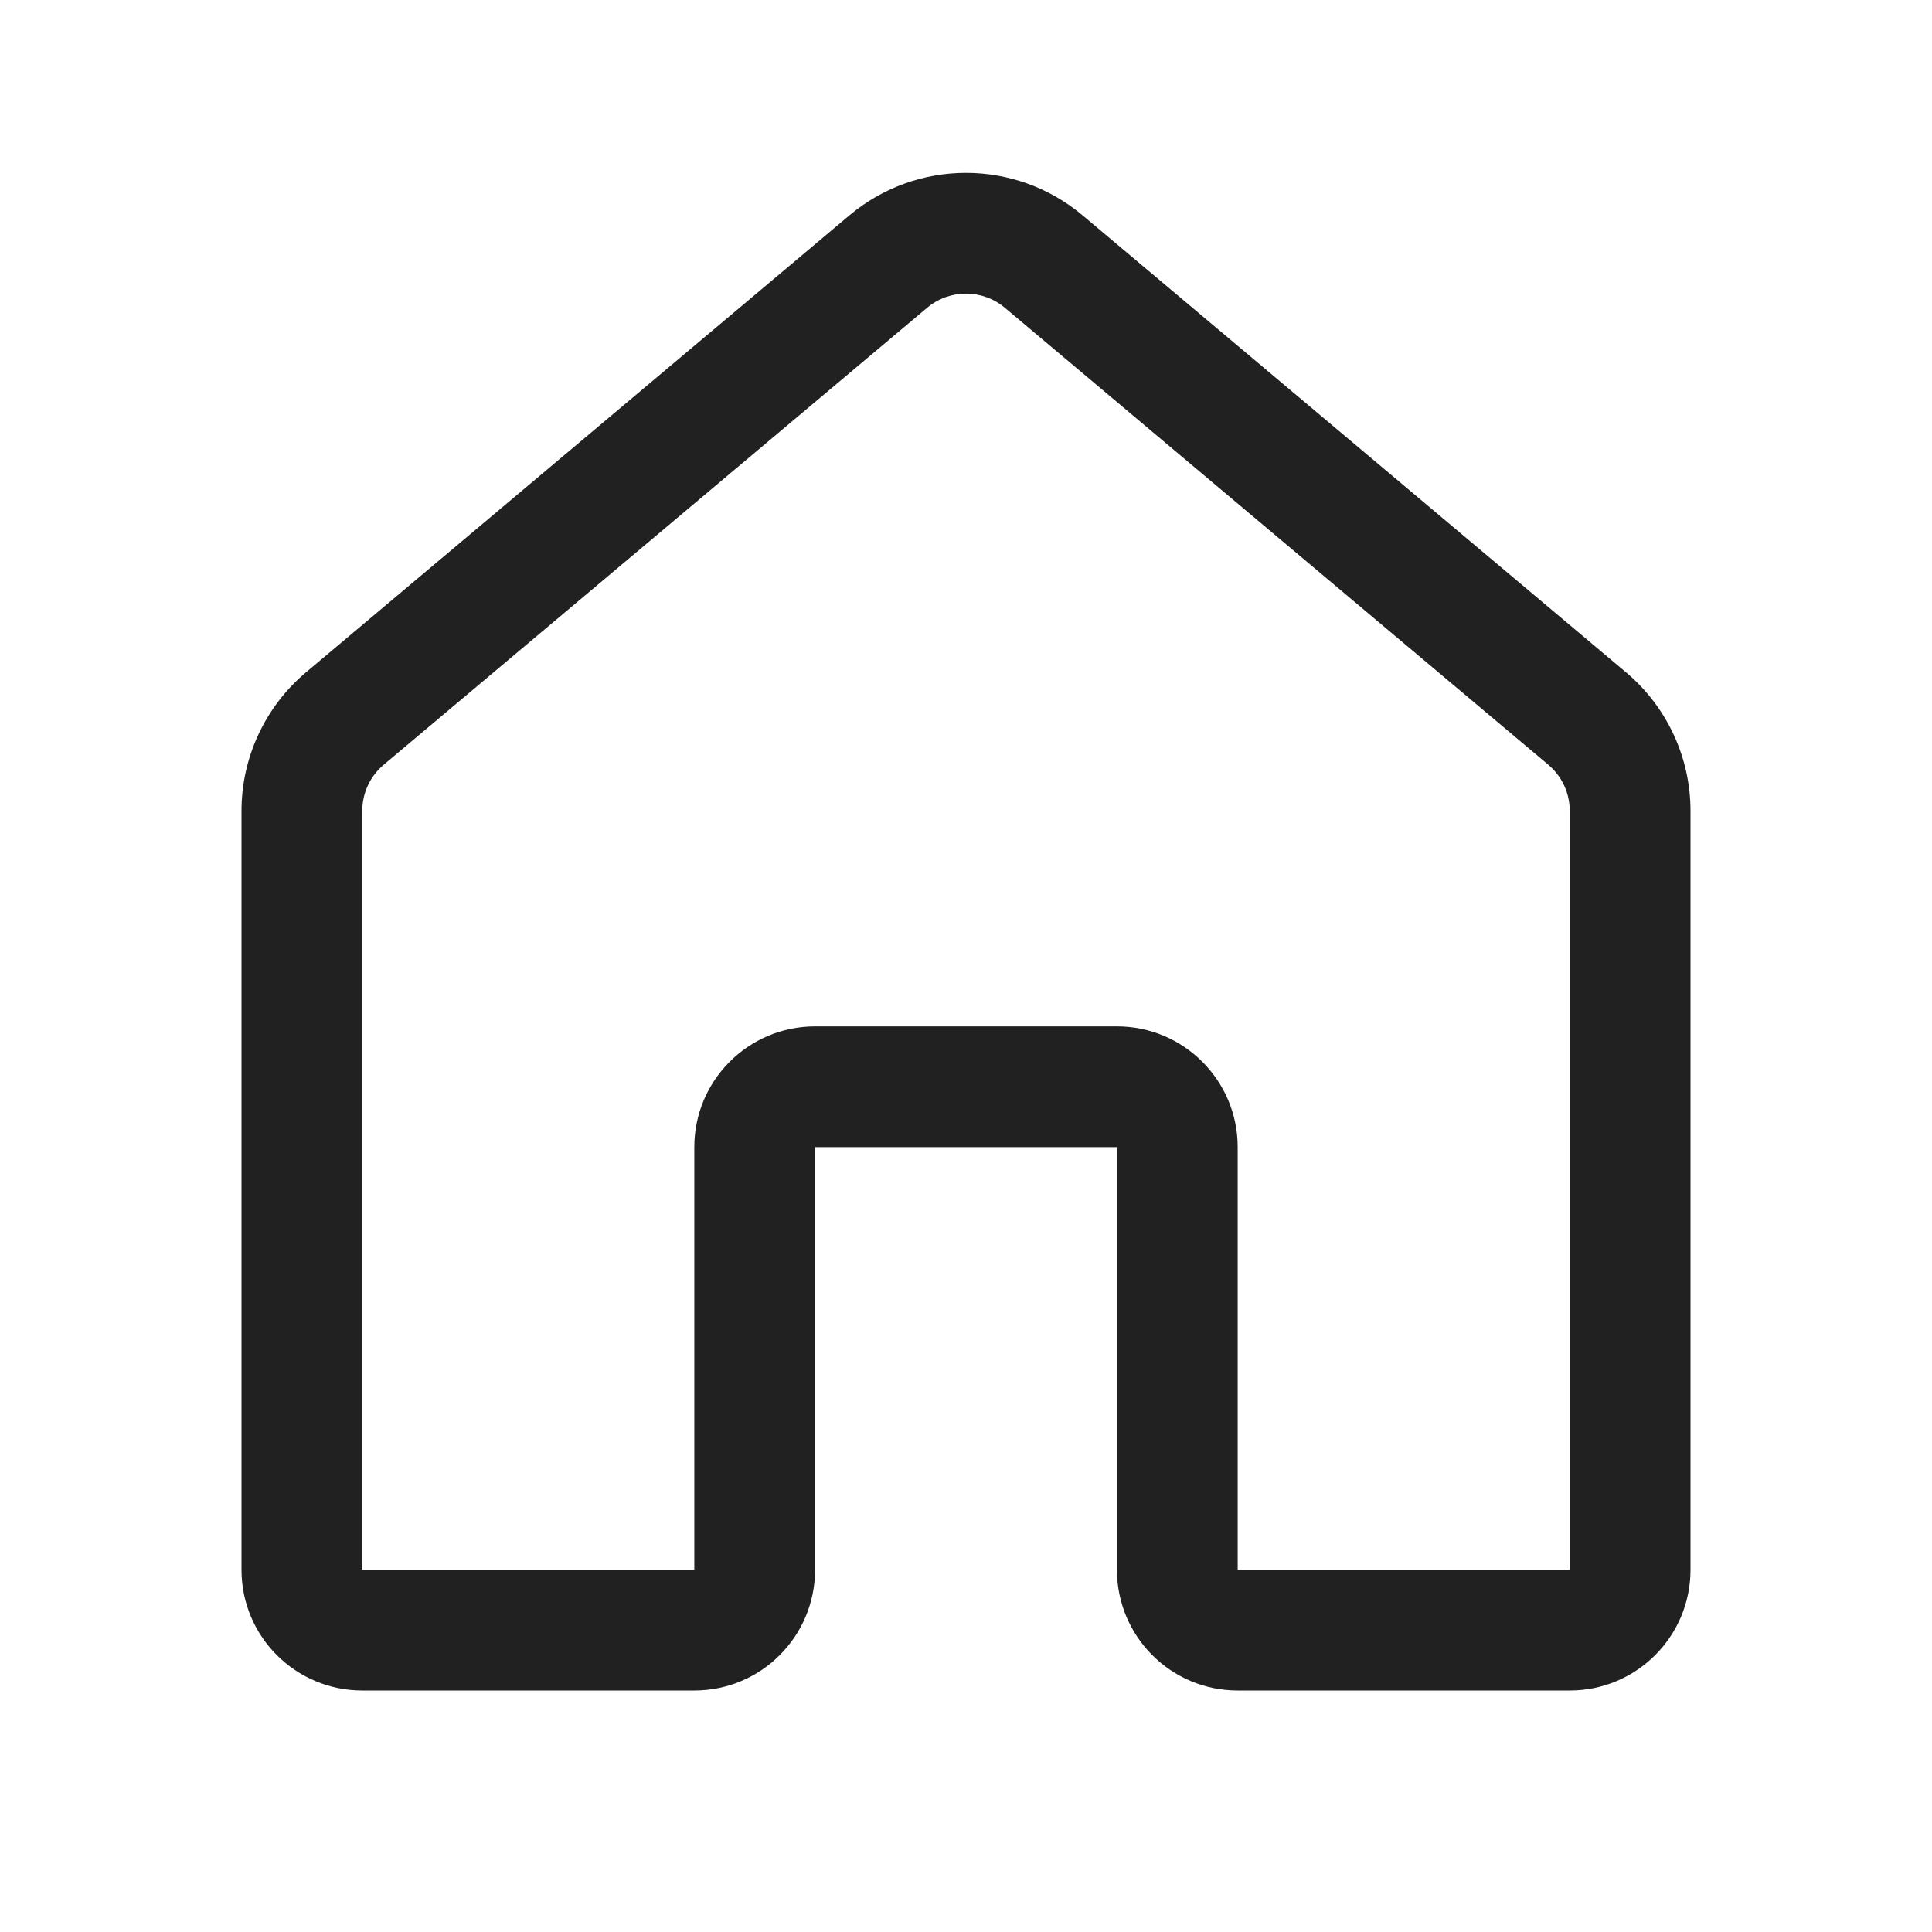 <svg xmlns="http://www.w3.org/2000/svg" width="32" height="32" fill="none" viewBox="0 0 32 32"><path fill="#212121" d="M14.069 3.567C15.185 2.629 16.815 2.629 17.931 3.567L26.931 11.135C27.609 11.705 28 12.546 28 13.431V26C28 27.105 27.105 28 26 28H20.5C19.395 28 18.5 27.105 18.5 26V19H13.5V26C13.5 27.105 12.605 28 11.5 28H6C4.895 28 4 27.105 4 26V13.431C4 12.546 4.391 11.705 5.069 11.135L14.069 3.567ZM16.644 5.098C16.272 4.785 15.728 4.785 15.356 5.098L6.356 12.666C6.13 12.856 6 13.136 6 13.431V26H11.5V19C11.5 17.896 12.395 17 13.5 17H18.5C19.605 17 20.5 17.896 20.5 19V26H26V13.431C26 13.136 25.87 12.856 25.644 12.666L16.644 5.098Z"/></svg>